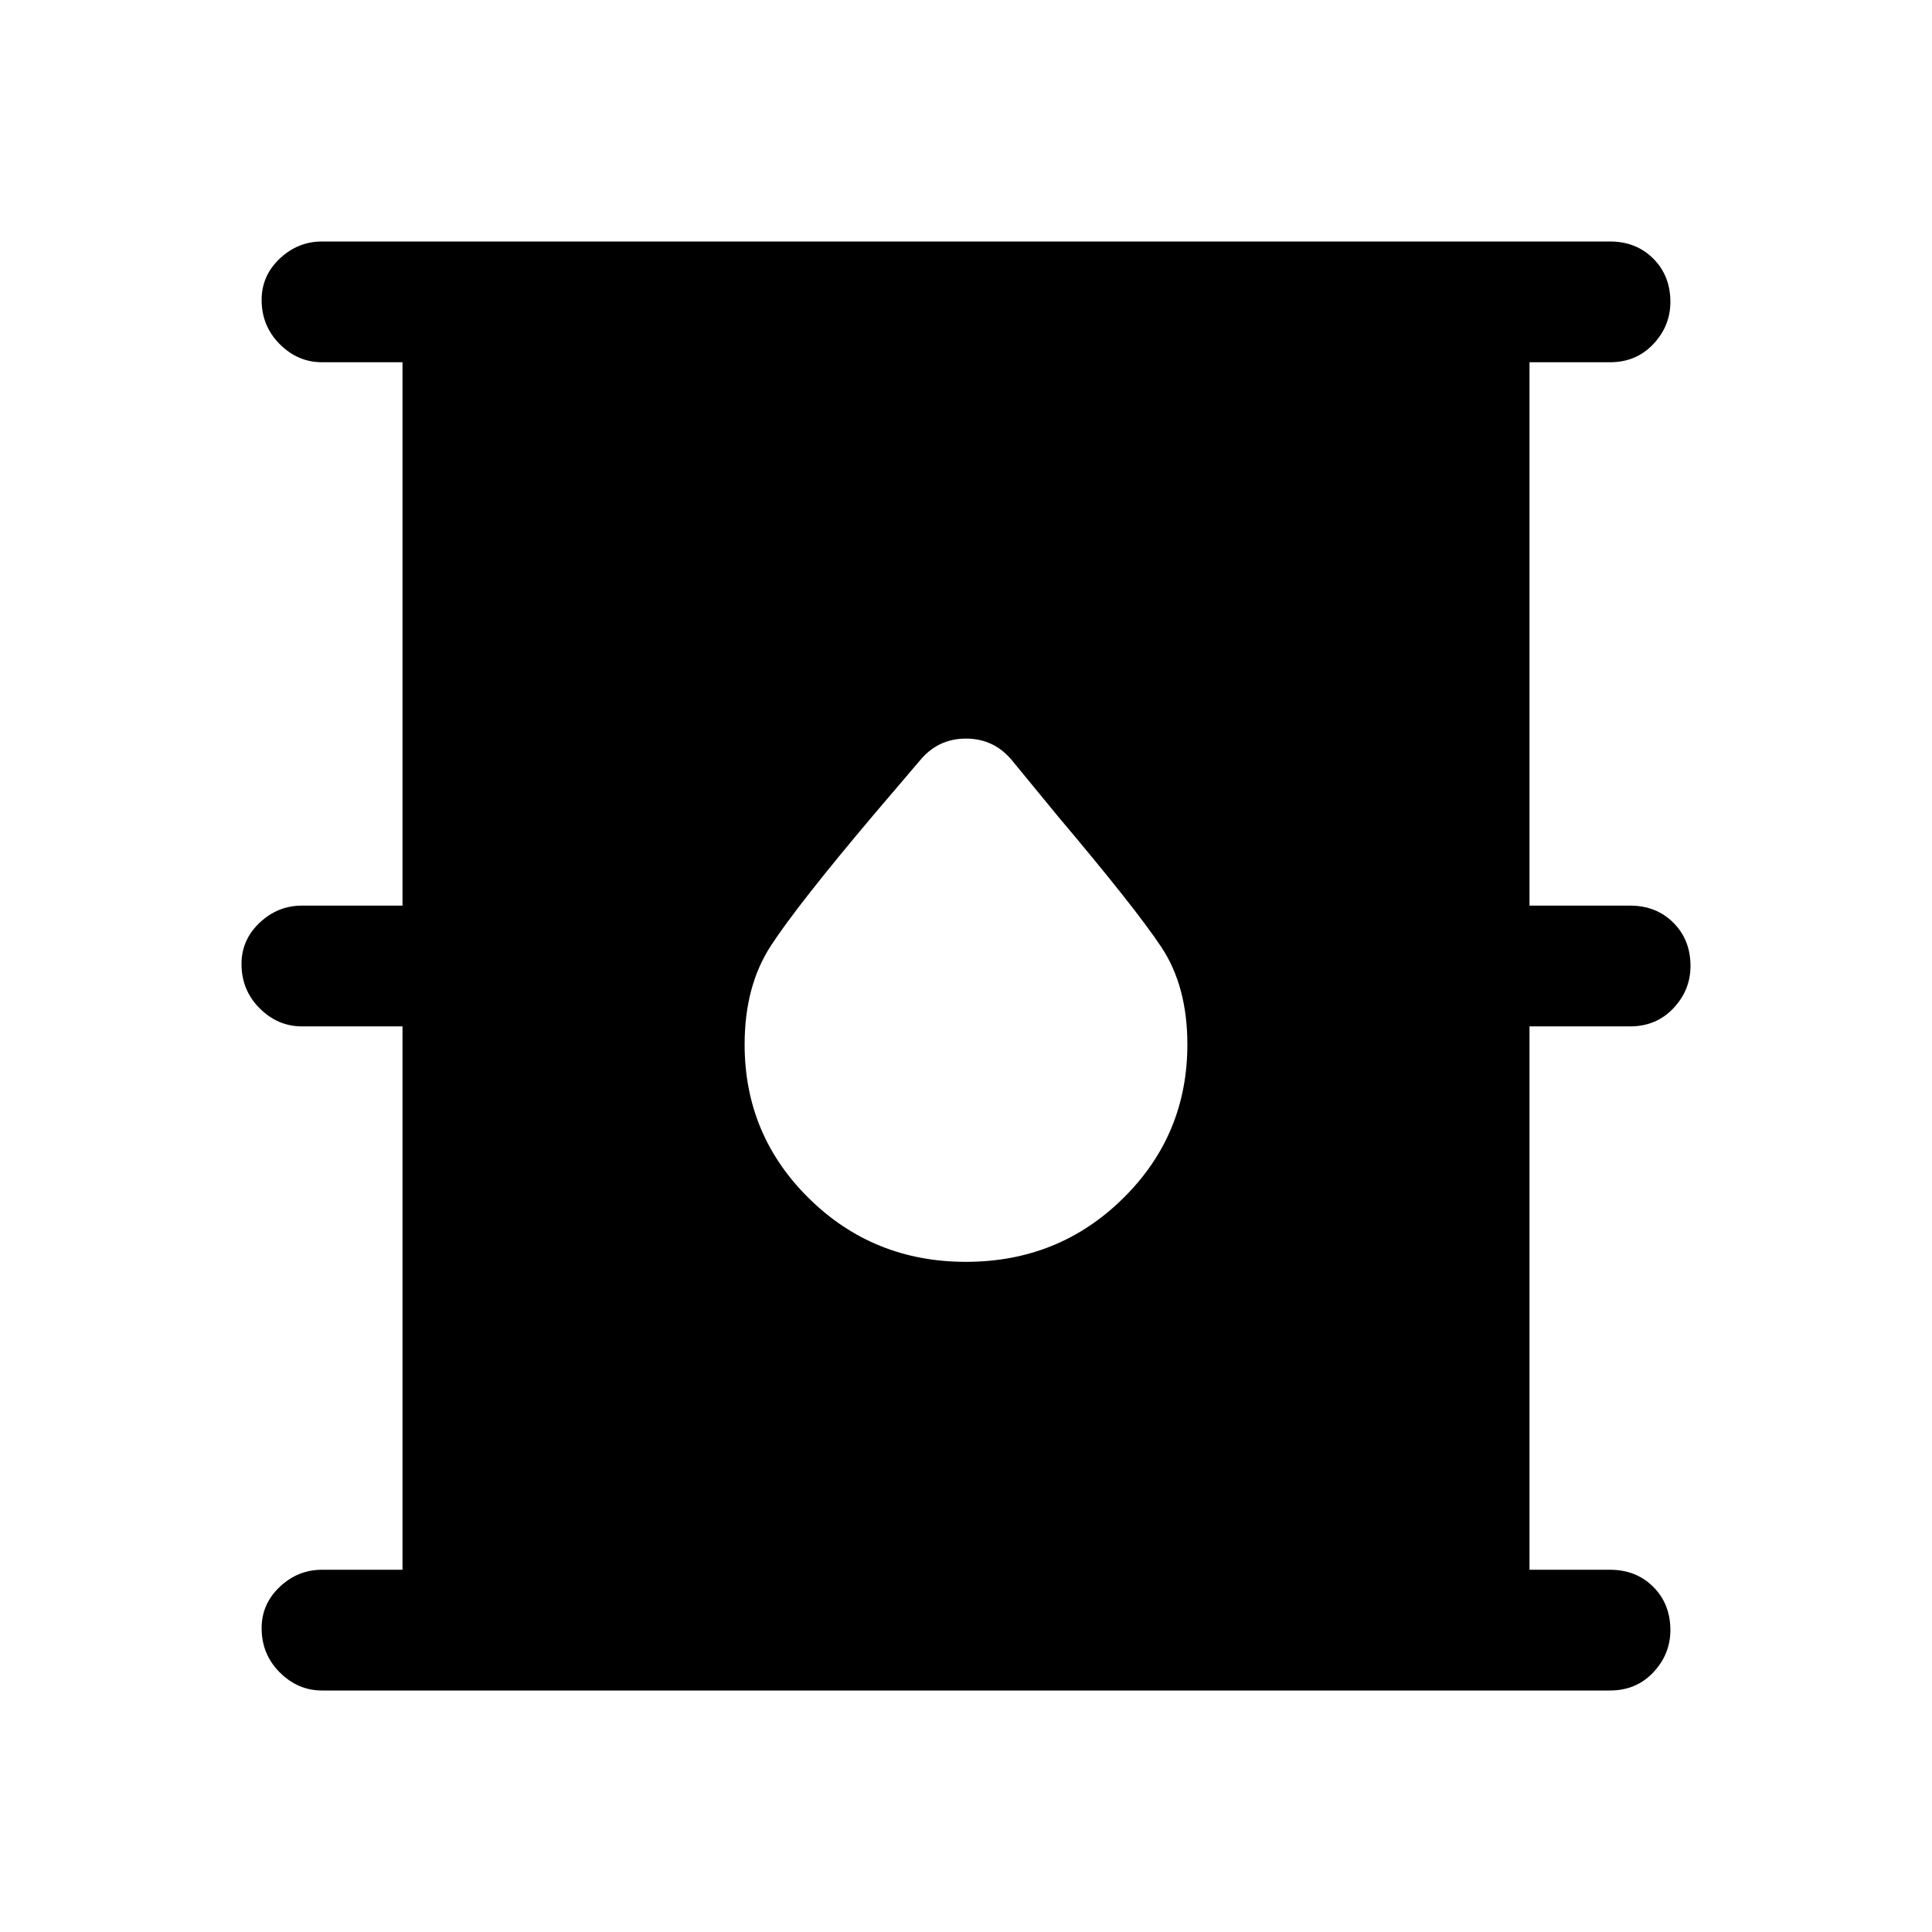 <svg xmlns="http://www.w3.org/2000/svg" viewBox="0 0 48 48"><path d="M8 42q-.6 0-1.05-.45-.45-.45-.45-1.1 0-.6.45-1.025Q7.4 39 8 39h2V25.5H7.5q-.6 0-1.05-.45Q6 24.6 6 23.95q0-.6.45-1.025.45-.425 1.05-.425H10V9H8q-.6 0-1.05-.45-.45-.45-.45-1.1 0-.6.45-1.025Q7.4 6 8 6h32q.65 0 1.075.425.425.425.425 1.075 0 .6-.425 1.05Q40.65 9 40 9h-2v13.5h2.5q.65 0 1.075.425Q42 23.35 42 24q0 .6-.425 1.05-.425.45-1.075.45H38V39h2q.65 0 1.075.425.425.425.425 1.075 0 .6-.425 1.05Q40.65 42 40 42zm16-10.65q2.3 0 3.9-1.575t1.6-3.825q0-1.45-.65-2.425-.65-.975-2.55-3.225l-1.15-1.4q-.45-.55-1.15-.55t-1.15.55l-1.15 1.35q-1.9 2.25-2.55 3.25-.65 1-.65 2.45 0 2.25 1.6 3.825 1.6 1.575 3.9 1.575z"/></svg>